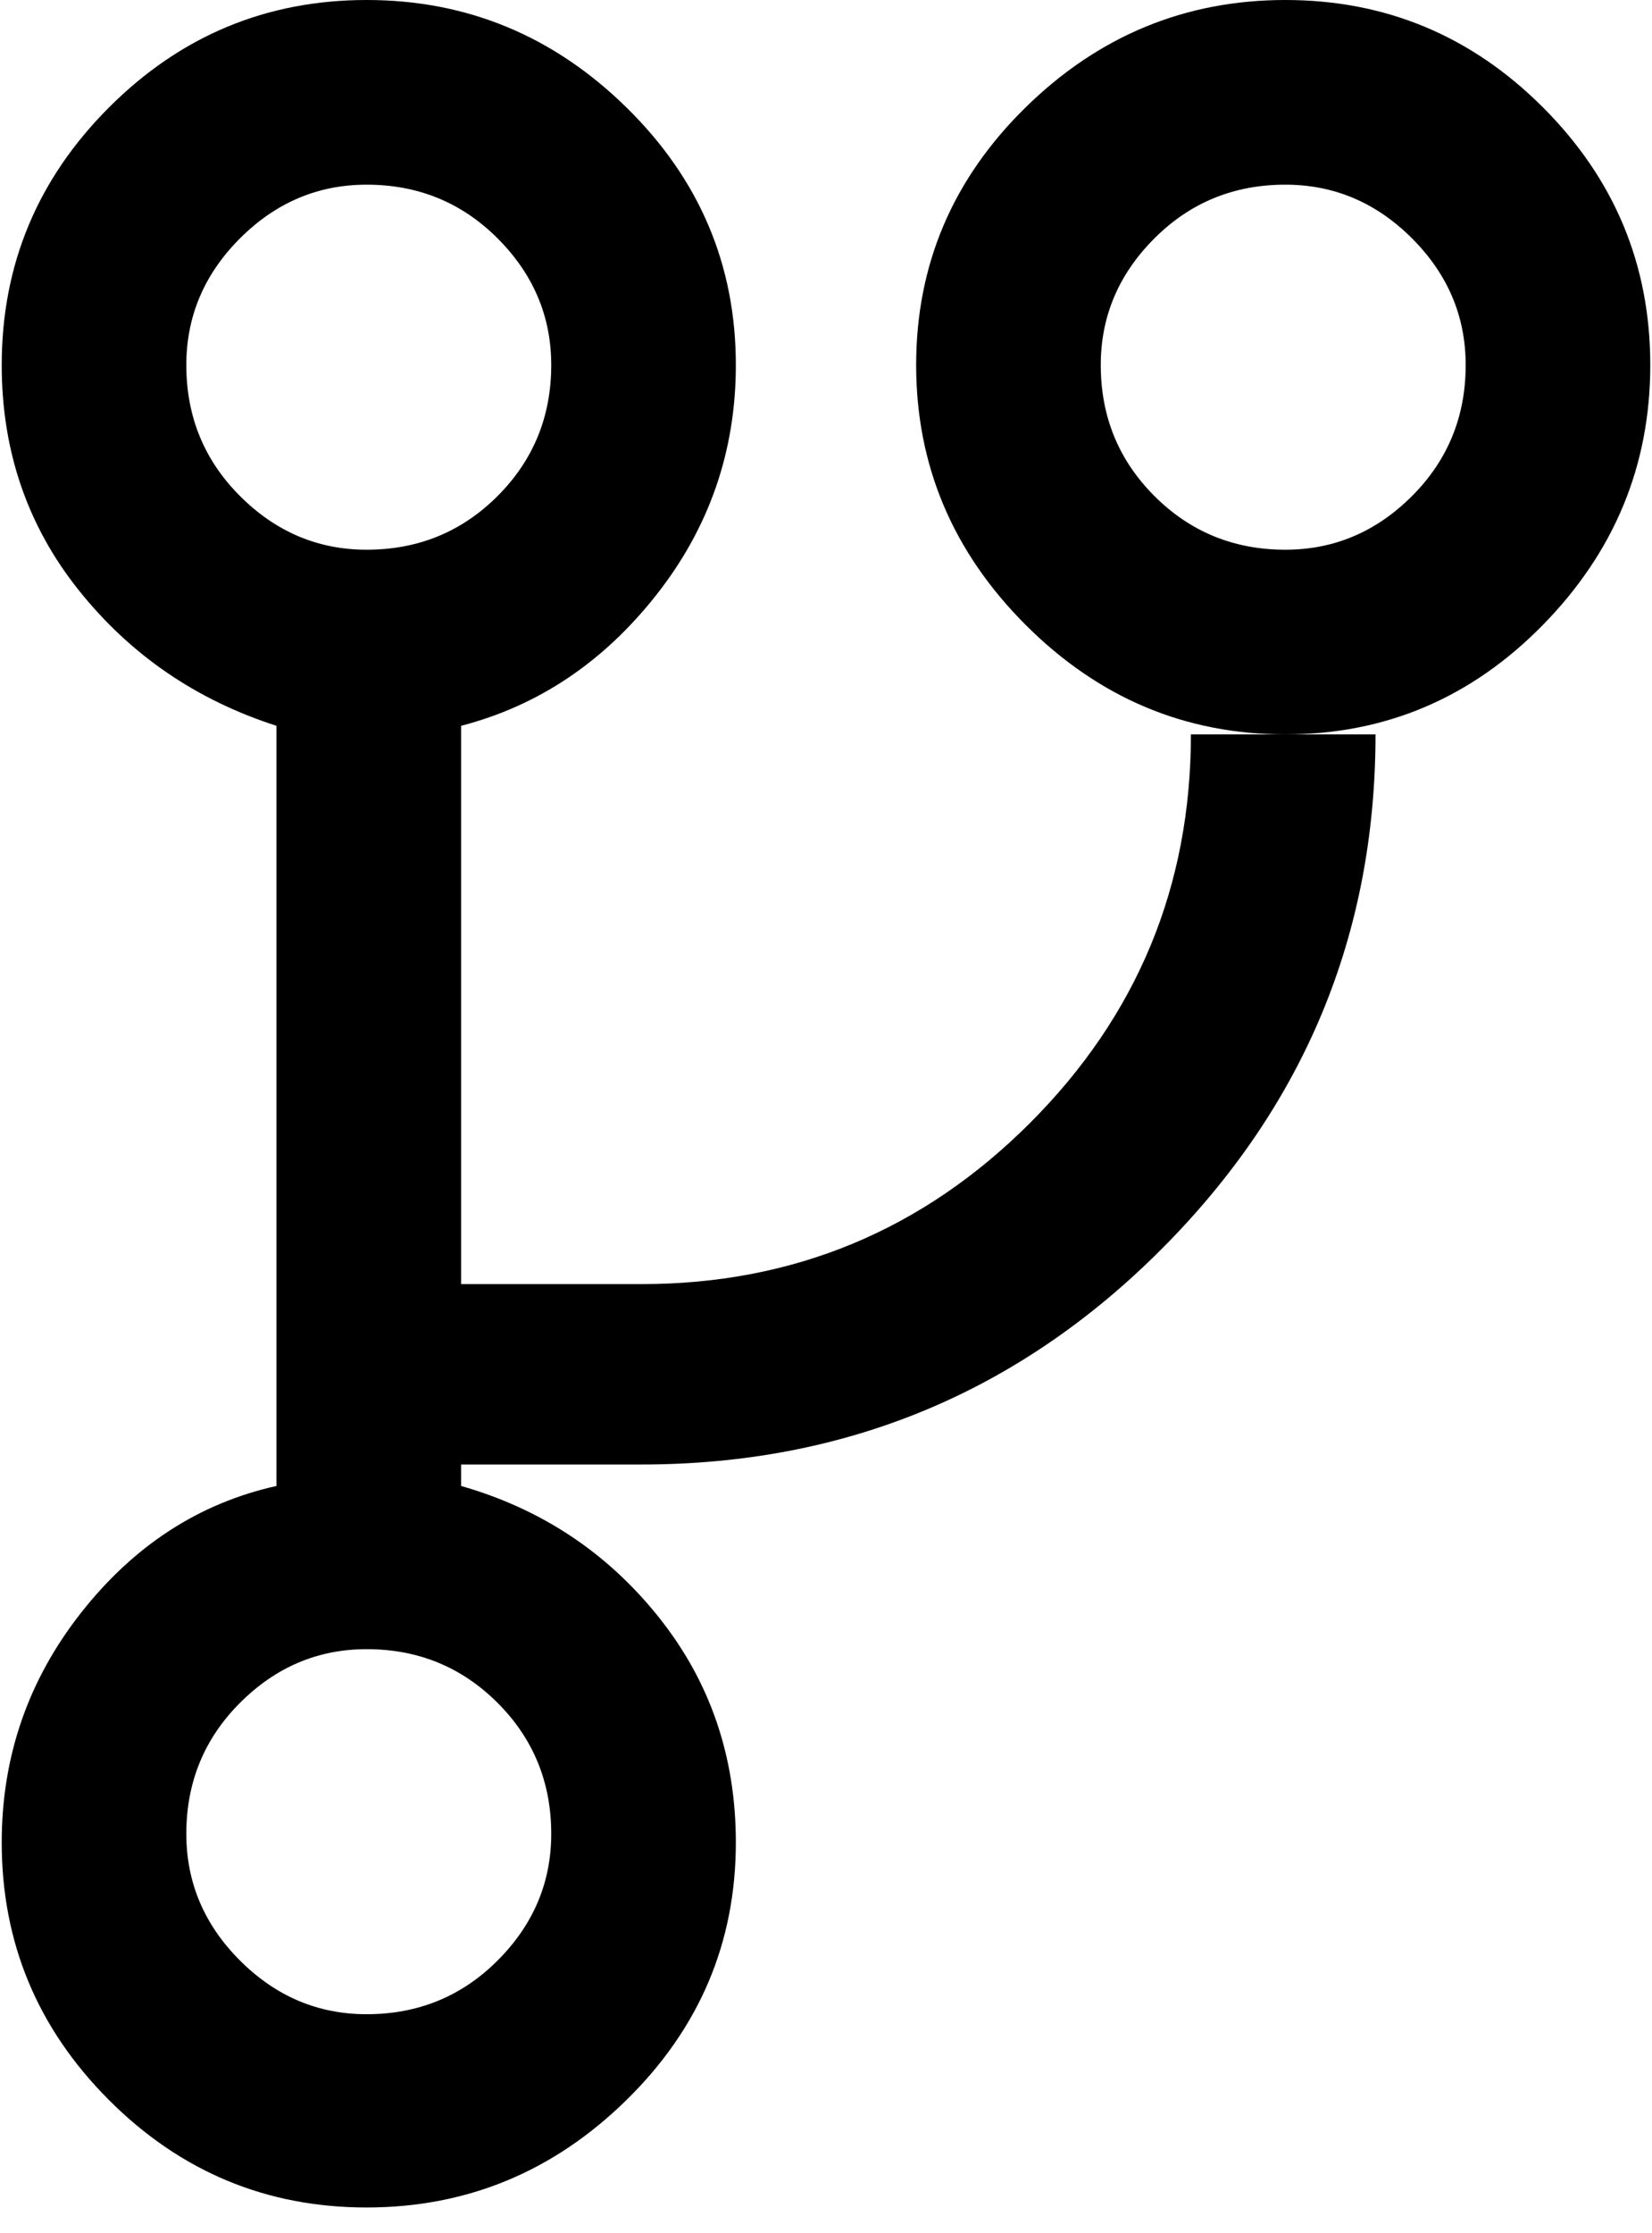 <svg xmlns="http://www.w3.org/2000/svg" xmlns:xlink="http://www.w3.org/1999/xlink" aria-hidden="true" role="img" class="iconify iconify--ps" width="0.74em" height="1em" preserveAspectRatio="xMidYMid meet" viewBox="0 0 384 520" data-icon="ps:branch"><path fill="currentColor" d="M299 0q-35 0-60.5 25T213 85t25.5 60.5T299 171t60-25.5T384 85t-25-60t-60-25zm0 128q-18 0-30.5-12.5T256 85q0-17 12.5-29.5T299 43q17 0 29.5 12.5T341 85q0 18-12.5 30.5T299 128zM149 299h-42V169q27-7 45.5-30.5T171 85q0-35-25.5-60T85 0T25 25T0 85q0 30 18 52.5T64 169v177q-27 6-45.5 29.5T0 429q0 35 25 60t60 25t60.5-25t25.5-60q0-30-18-52.5T107 346v-5h42q71 0 121-50t50-120h-43q0 53-37.5 90.5T149 299zM43 85q0-17 12.5-29.5T85 43q18 0 30.5 12.5T128 85q0 18-12.5 30.5T85 128q-17 0-29.5-12.5T43 85zm85 342q0 17-12.5 29.5T85 469q-17 0-29.5-12.5T43 427q0-18 12.5-30.5T85 384q18 0 30.5 12.5T128 427z"></path></svg>